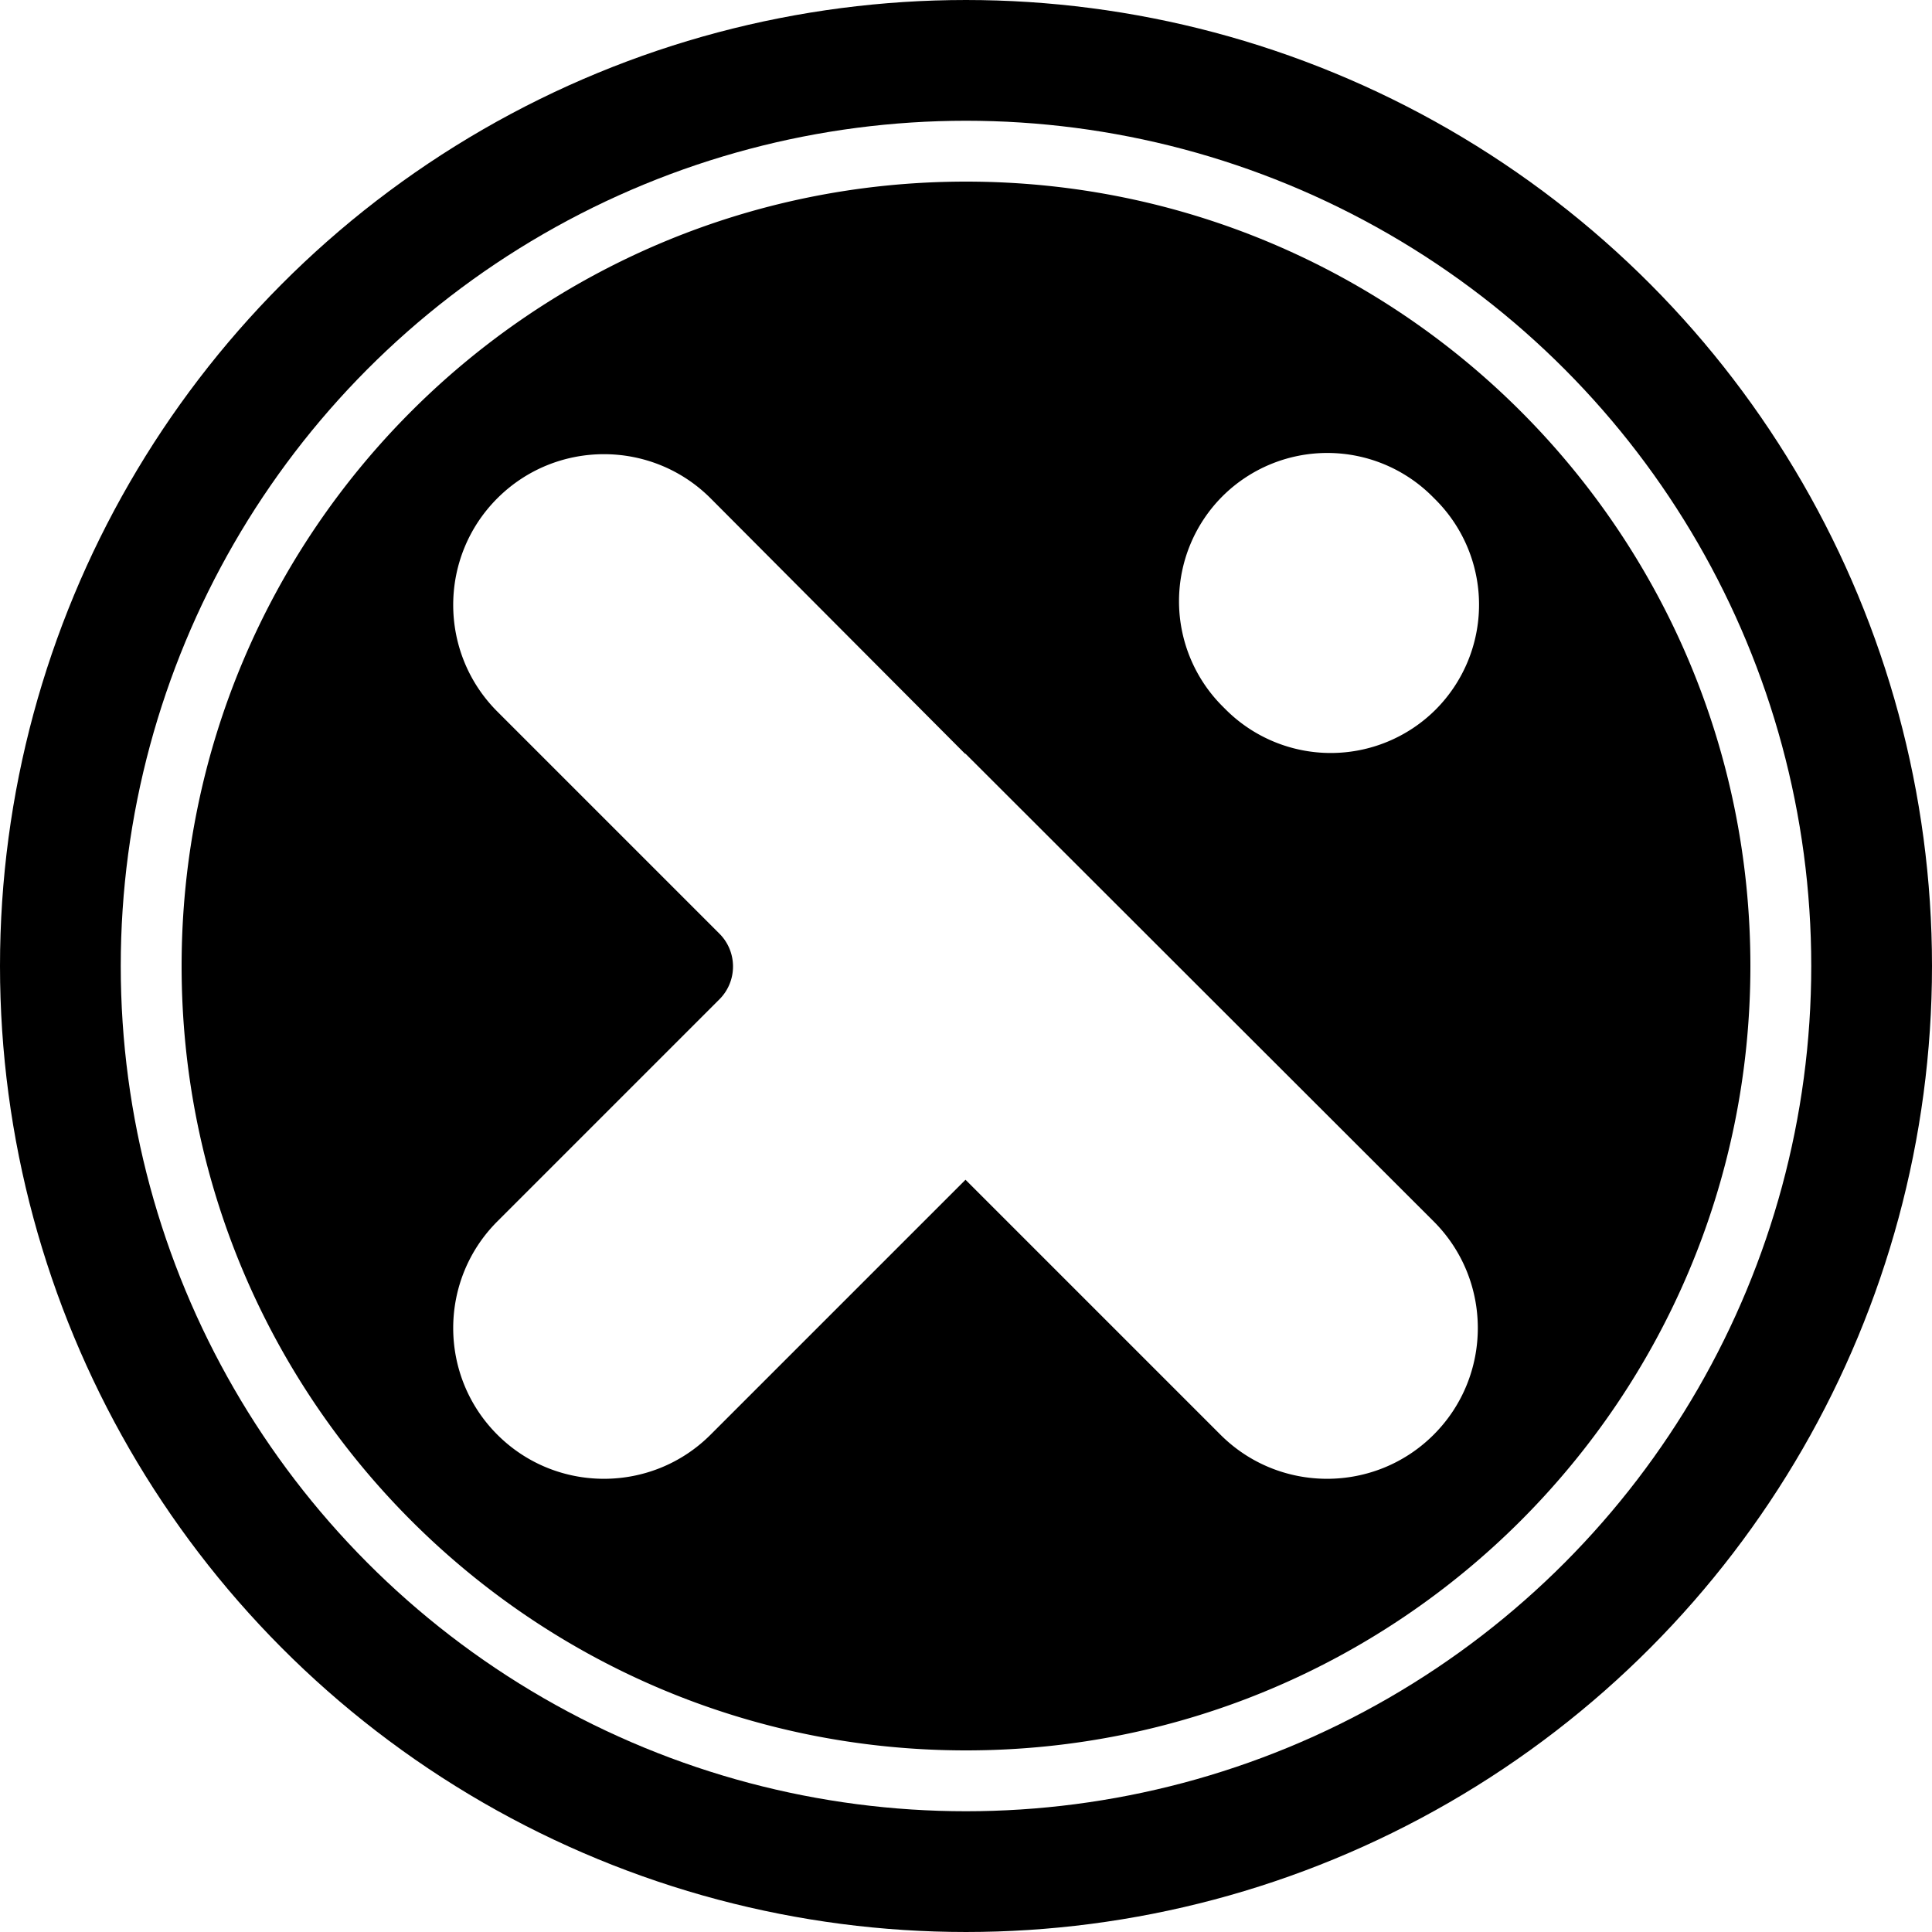 <svg xmlns="http://www.w3.org/2000/svg" width="32" height="32" fill="none" viewBox="0 0 32 32"><circle cx="16" cy="16" r="15" stroke="currentColor" stroke-width="2"/><g clip-path="url(#e77tx__circleClip)"><g style="transform:scale(.812);transform-origin:50% 50%"><path fill="currentColor" d="M16 0C7.16 0 0 7.16 0 16s7.16 16 16 16 16-7.16 16-16S24.84 0 16 0m9.54 25.56c-1.2 1.2-3.15 1.2-4.35 0l-5.2-5.2-5.2 5.2c-1.2 1.2-3.15 1.2-4.35 0s-1.2-3.15 0-4.35l4.53-4.53c.37-.37.37-.97 0-1.34l-4.53-4.53c-1.2-1.2-1.2-3.15 0-4.35s3.15-1.2 4.35 0l5.19 5.21h.01l9.55 9.54c1.2 1.2 1.2 3.15 0 4.35m.04-14.79a3.03 3.03 0 0 1-4.28 0l-.07-.07a3.03 3.03 0 0 1 0-4.28 3.03 3.03 0 0 1 4.28 0l.07.07a3.03 3.03 0 0 1 0 4.28"/></g></g><defs><clipPath id="e77tx__circleClip"><circle cx="16" cy="16" r="13"/></clipPath></defs></svg>